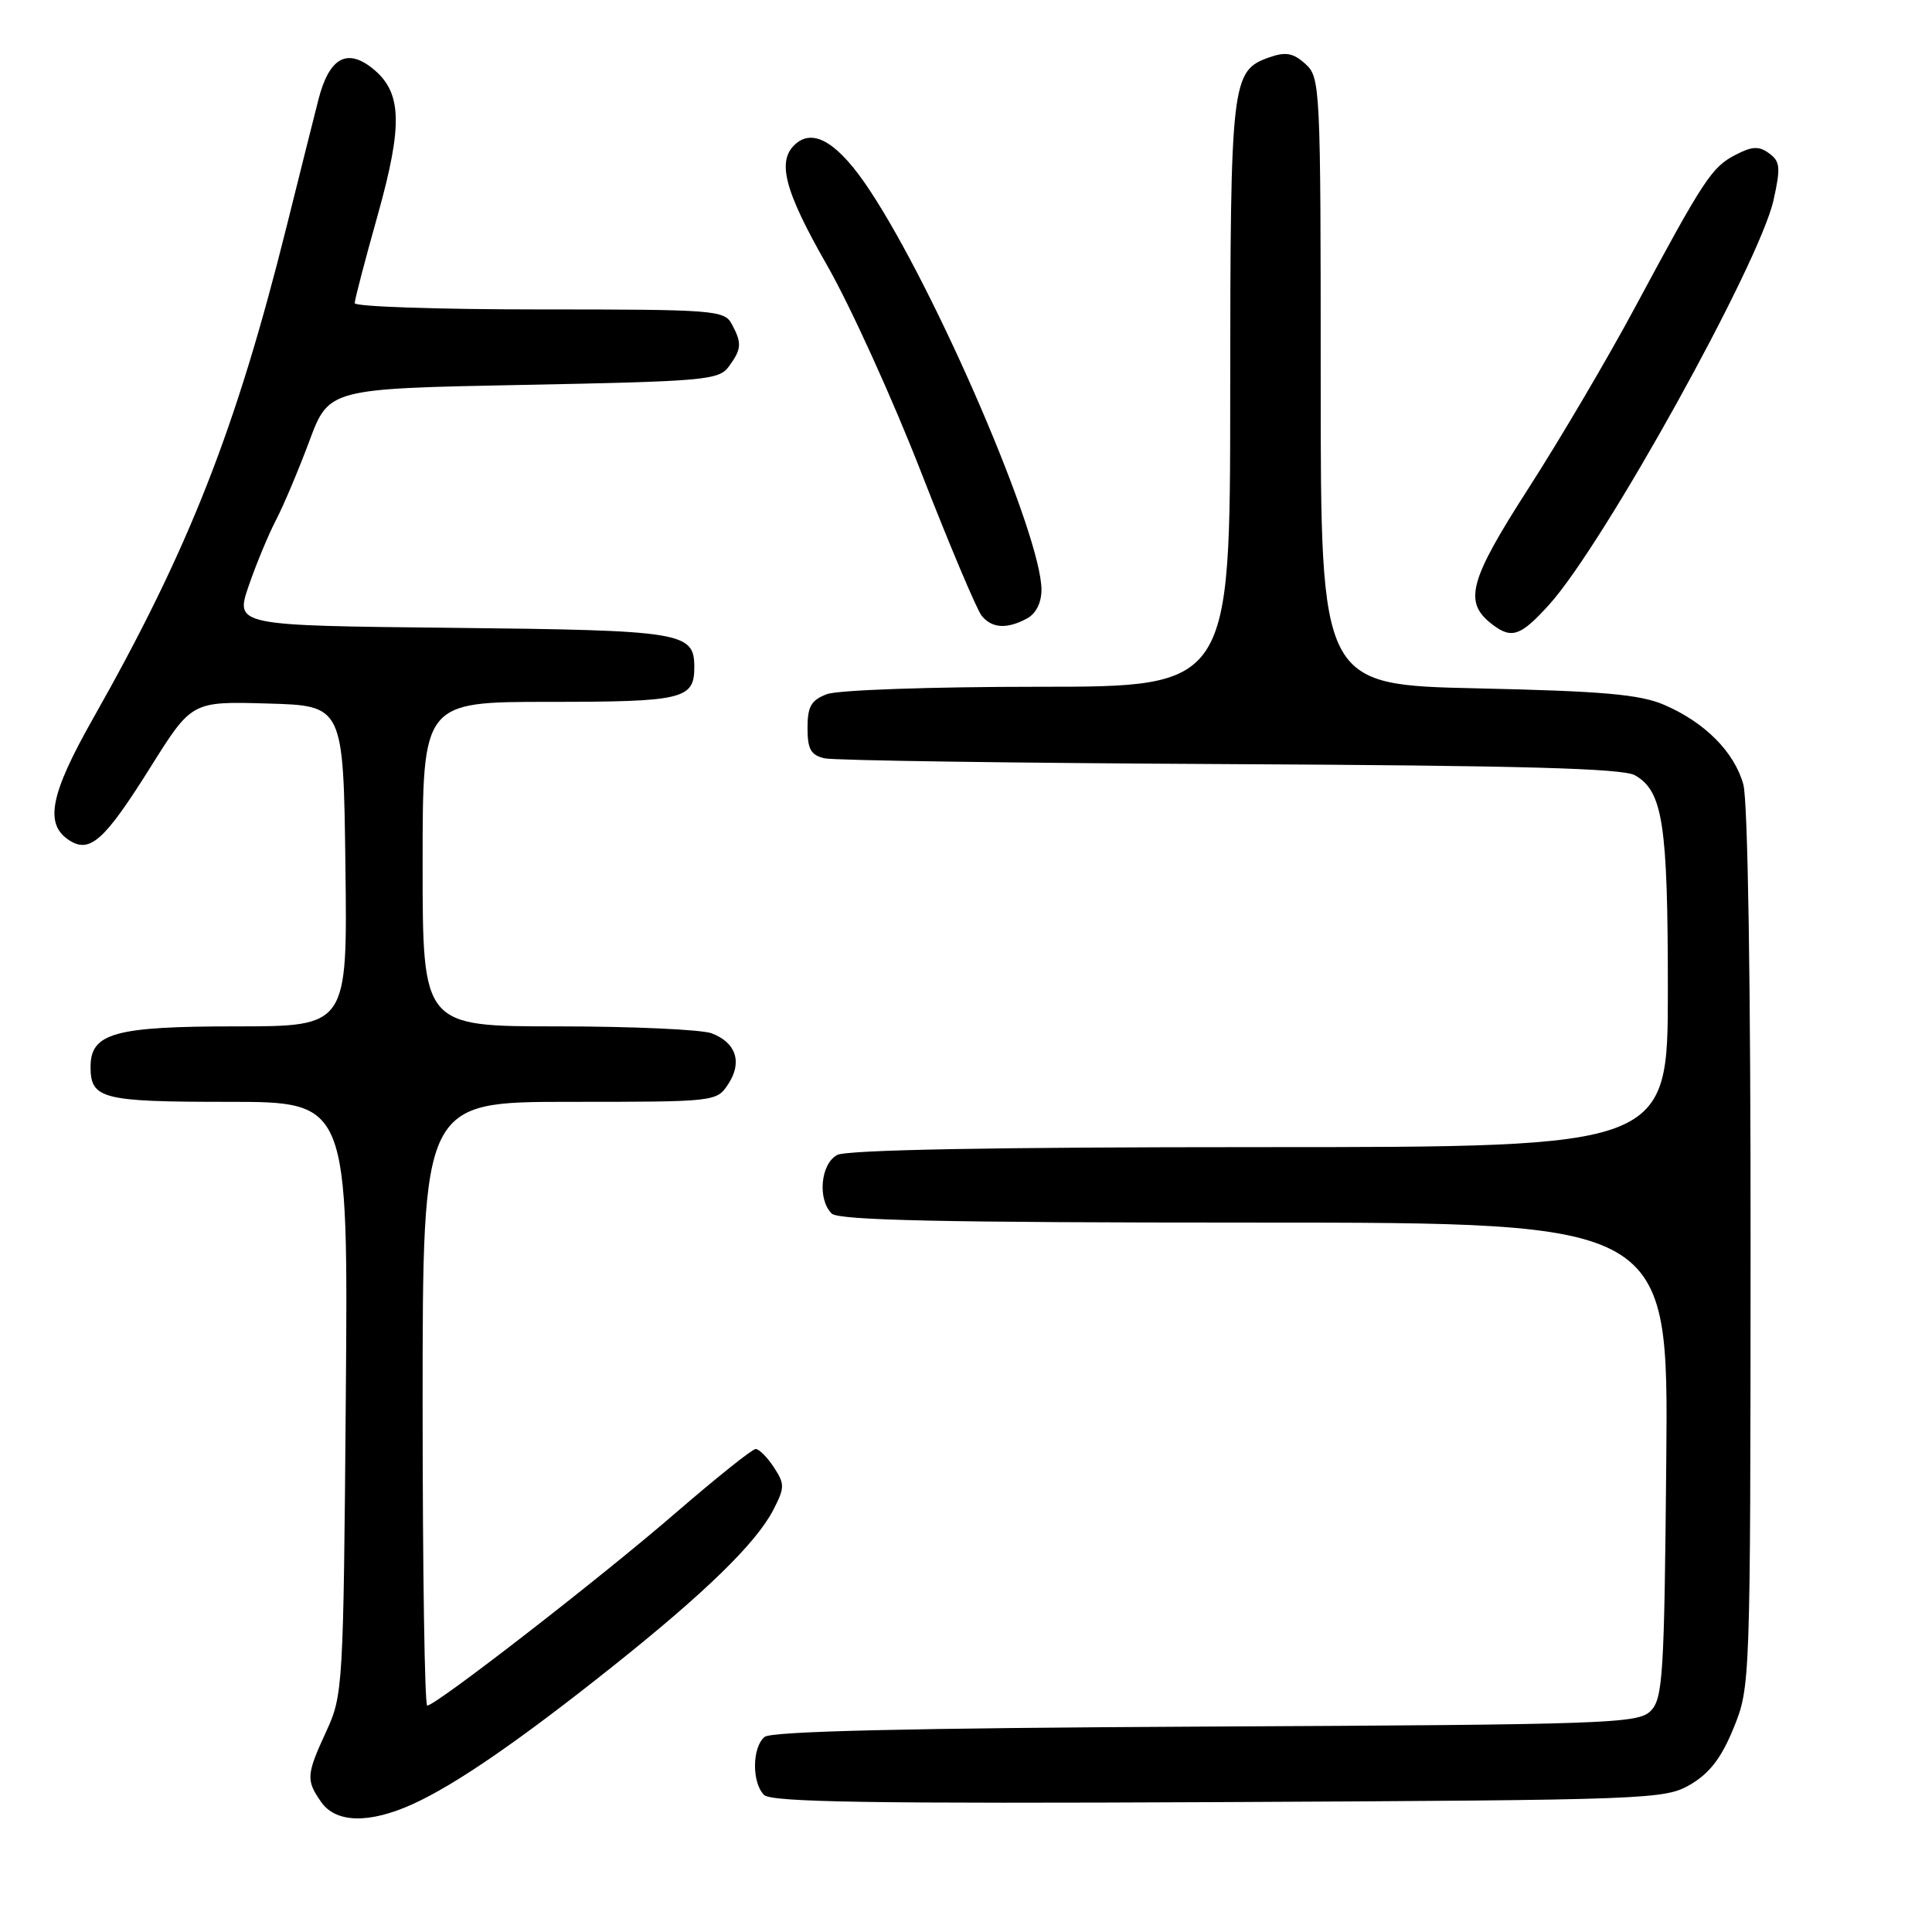 <?xml version="1.0" encoding="UTF-8" standalone="no"?>
<!DOCTYPE svg PUBLIC "-//W3C//DTD SVG 1.1//EN" "http://www.w3.org/Graphics/SVG/1.1/DTD/svg11.dtd" >
<svg xmlns="http://www.w3.org/2000/svg" xmlns:xlink="http://www.w3.org/1999/xlink" version="1.1" viewBox="0 0 256 256">
 <g >
 <path fill="currentColor"
d=" M 54.70 239.05 C 60.36 236.48 68.86 230.63 81.22 220.78 C 93.46 211.03 100.19 204.47 102.46 200.08 C 103.99 197.12 104.00 196.65 102.54 194.42 C 101.67 193.09 100.58 192.00 100.13 192.00 C 99.68 192.00 94.86 195.86 89.41 200.57 C 79.52 209.12 57.75 226.00 56.61 226.00 C 56.27 226.00 56.00 208.00 56.00 186.00 C 56.00 146.00 56.00 146.00 75.48 146.00 C 94.84 146.00 94.96 145.99 96.50 143.64 C 98.39 140.76 97.54 138.15 94.30 136.92 C 92.96 136.42 83.80 136.00 73.93 136.00 C 56.00 136.00 56.00 136.00 56.00 114.50 C 56.00 93.00 56.00 93.00 72.80 93.00 C 90.49 93.00 92.00 92.64 92.00 88.42 C 92.00 83.75 90.56 83.52 59.92 83.19 C 31.15 82.89 31.15 82.89 32.96 77.61 C 33.96 74.70 35.59 70.79 36.57 68.91 C 37.55 67.04 39.53 62.35 40.97 58.50 C 43.57 51.50 43.57 51.50 69.37 51.00 C 93.43 50.53 95.26 50.37 96.58 48.56 C 98.27 46.24 98.33 45.48 96.96 42.93 C 95.98 41.10 94.63 41.00 71.46 41.00 C 58.01 41.00 47.00 40.63 47.00 40.17 C 47.00 39.72 48.36 34.50 50.03 28.57 C 53.44 16.41 53.28 12.15 49.28 9.00 C 45.91 6.35 43.59 7.73 42.19 13.21 C 41.59 15.57 39.69 23.12 37.98 30.00 C 31.27 56.91 25.03 72.78 12.34 95.19 C 6.59 105.34 5.85 109.26 9.25 111.39 C 11.95 113.08 13.89 111.31 19.95 101.64 C 25.41 92.93 25.41 92.93 35.45 93.22 C 45.50 93.50 45.50 93.50 45.77 114.75 C 46.04 136.00 46.04 136.00 31.24 136.00 C 15.19 136.00 12.00 136.89 12.00 141.36 C 12.00 145.62 13.51 146.00 30.27 146.00 C 46.14 146.00 46.14 146.00 45.82 185.25 C 45.51 223.50 45.44 224.62 43.25 229.38 C 40.58 235.17 40.53 235.88 42.56 238.78 C 44.51 241.57 48.93 241.67 54.70 239.05 Z  M 224.00 236.45 C 226.54 234.96 228.11 232.91 229.72 228.95 C 231.92 223.54 231.94 223.08 231.96 165.50 C 231.98 130.28 231.60 106.10 231.00 103.94 C 229.81 99.64 225.89 95.70 220.50 93.39 C 217.29 92.01 212.40 91.58 195.75 91.21 C 175.00 90.75 175.00 90.75 175.00 50.53 C 175.00 11.38 174.95 10.26 172.97 8.47 C 171.37 7.02 170.37 6.84 168.24 7.58 C 163.16 9.37 163.03 10.48 163.01 52.25 C 163.00 91.00 163.00 91.00 137.57 91.00 C 123.46 91.00 110.99 91.43 109.57 91.98 C 107.48 92.77 107.00 93.61 107.00 96.46 C 107.00 99.27 107.44 100.06 109.25 100.48 C 110.49 100.77 134.68 101.11 163.00 101.25 C 201.51 101.44 215.04 101.81 216.64 102.73 C 220.34 104.84 221.00 109.17 221.00 131.15 C 221.00 152.00 221.00 152.00 166.93 152.00 C 131.58 152.00 112.20 152.36 110.93 153.04 C 108.74 154.21 108.30 158.90 110.20 160.80 C 111.10 161.70 124.92 162.00 166.24 162.00 C 221.08 162.00 221.08 162.00 220.79 193.47 C 220.53 222.10 220.34 225.09 218.71 226.72 C 217.05 228.38 213.08 228.52 159.78 228.78 C 120.38 228.98 102.22 229.40 101.31 230.15 C 99.65 231.53 99.61 236.21 101.24 237.84 C 102.20 238.80 115.63 239.01 161.49 238.79 C 218.91 238.51 220.59 238.44 224.00 236.45 Z  M 205.28 80.11 C 212.51 72.11 233.12 34.94 235.00 26.53 C 235.96 22.20 235.89 21.39 234.42 20.32 C 233.07 19.33 232.18 19.37 229.96 20.52 C 226.82 22.14 225.78 23.73 216.67 40.69 C 213.08 47.39 206.72 58.19 202.54 64.69 C 194.62 77.01 193.88 79.80 197.75 82.75 C 200.31 84.71 201.51 84.28 205.28 80.11 Z  M 136.07 81.96 C 137.27 81.32 138.00 79.87 138.00 78.14 C 138.00 70.91 124.11 38.60 115.21 25.16 C 111.20 19.09 107.92 16.99 105.53 18.98 C 102.86 21.19 103.84 25.10 109.60 35.17 C 112.68 40.56 118.29 52.90 122.06 62.59 C 125.84 72.28 129.45 80.84 130.09 81.61 C 131.46 83.26 133.42 83.38 136.07 81.96 Z "/>
</g>
</svg>